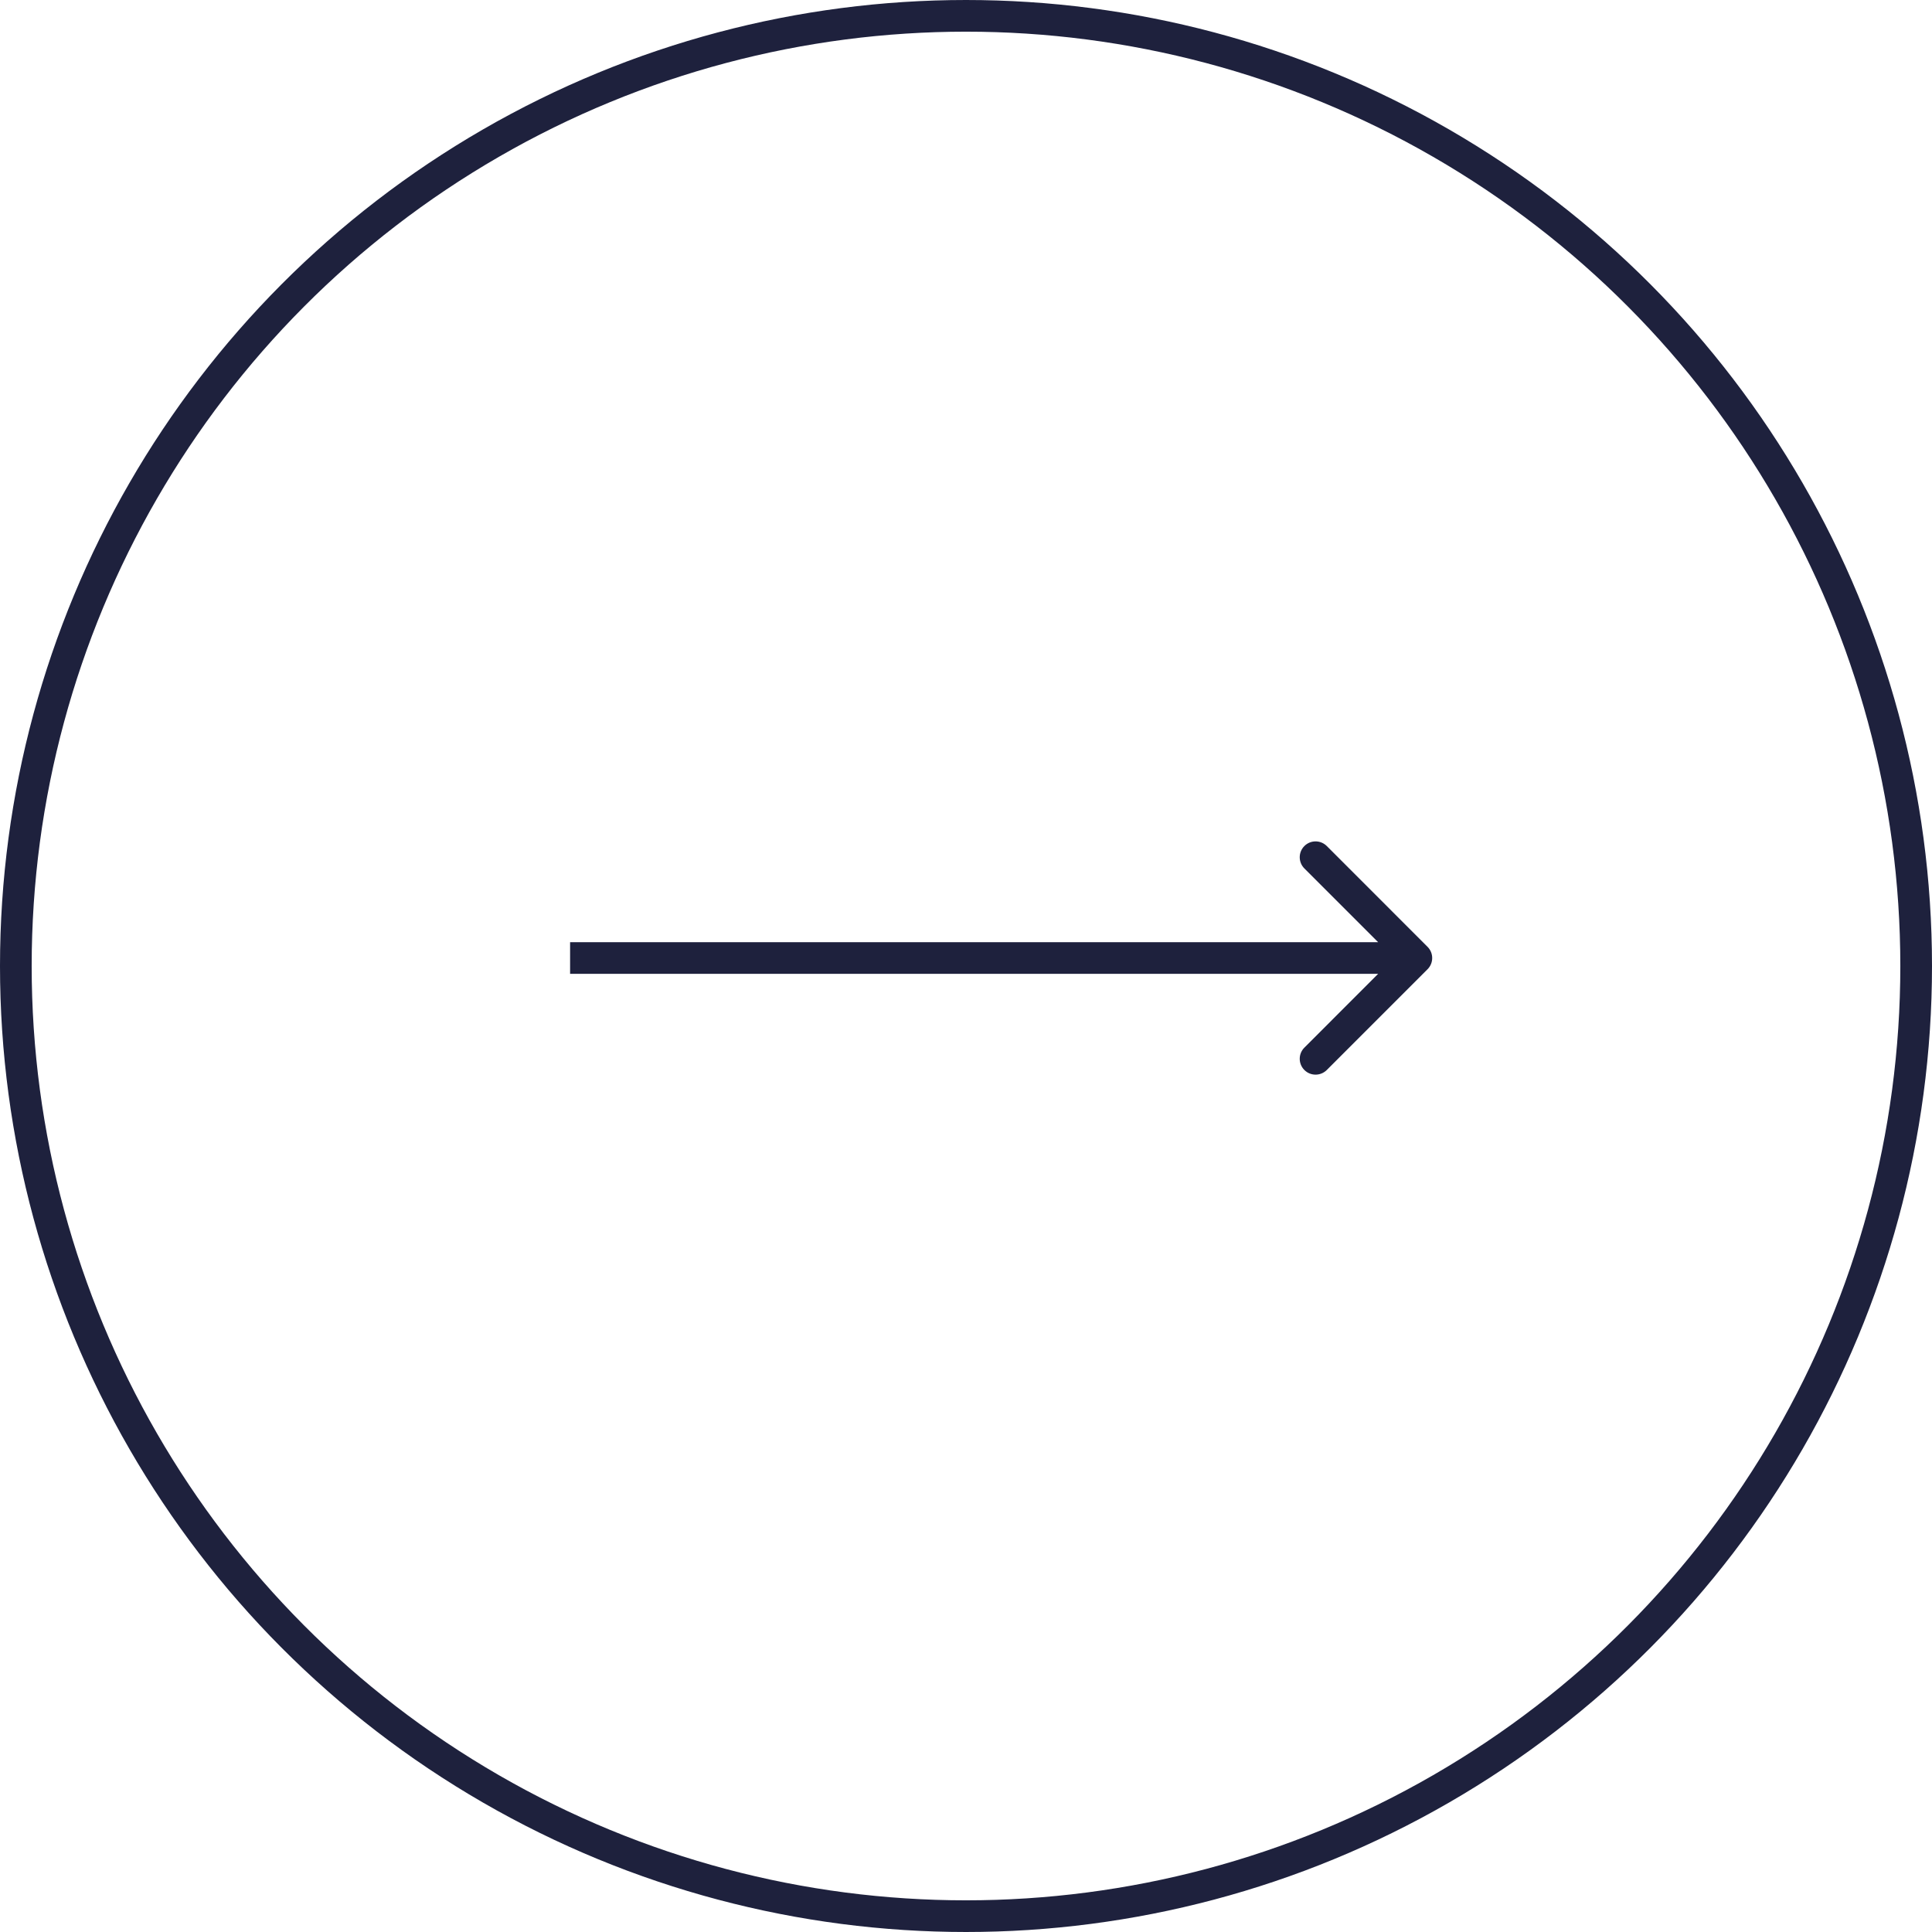 <svg width="61" height="61" viewBox="0 0 61 61" fill="none" xmlns="http://www.w3.org/2000/svg">
<circle cx="30.5" cy="30.5" r="30" transform="rotate(-180 30.5 30.5)" stroke="#1E213D"/>
<path d="M45.073 30.602C45.268 30.406 45.268 30.09 45.073 29.895L41.891 26.712C41.695 26.517 41.379 26.517 41.184 26.712C40.988 26.908 40.988 27.224 41.184 27.42L44.012 30.248L41.184 33.077C40.988 33.272 40.988 33.588 41.184 33.784C41.379 33.979 41.695 33.979 41.891 33.784L45.073 30.602ZM18 30.748L44.719 30.748L44.719 29.748L18 29.748L18 30.748Z" fill="#1E213D"/>
</svg>

